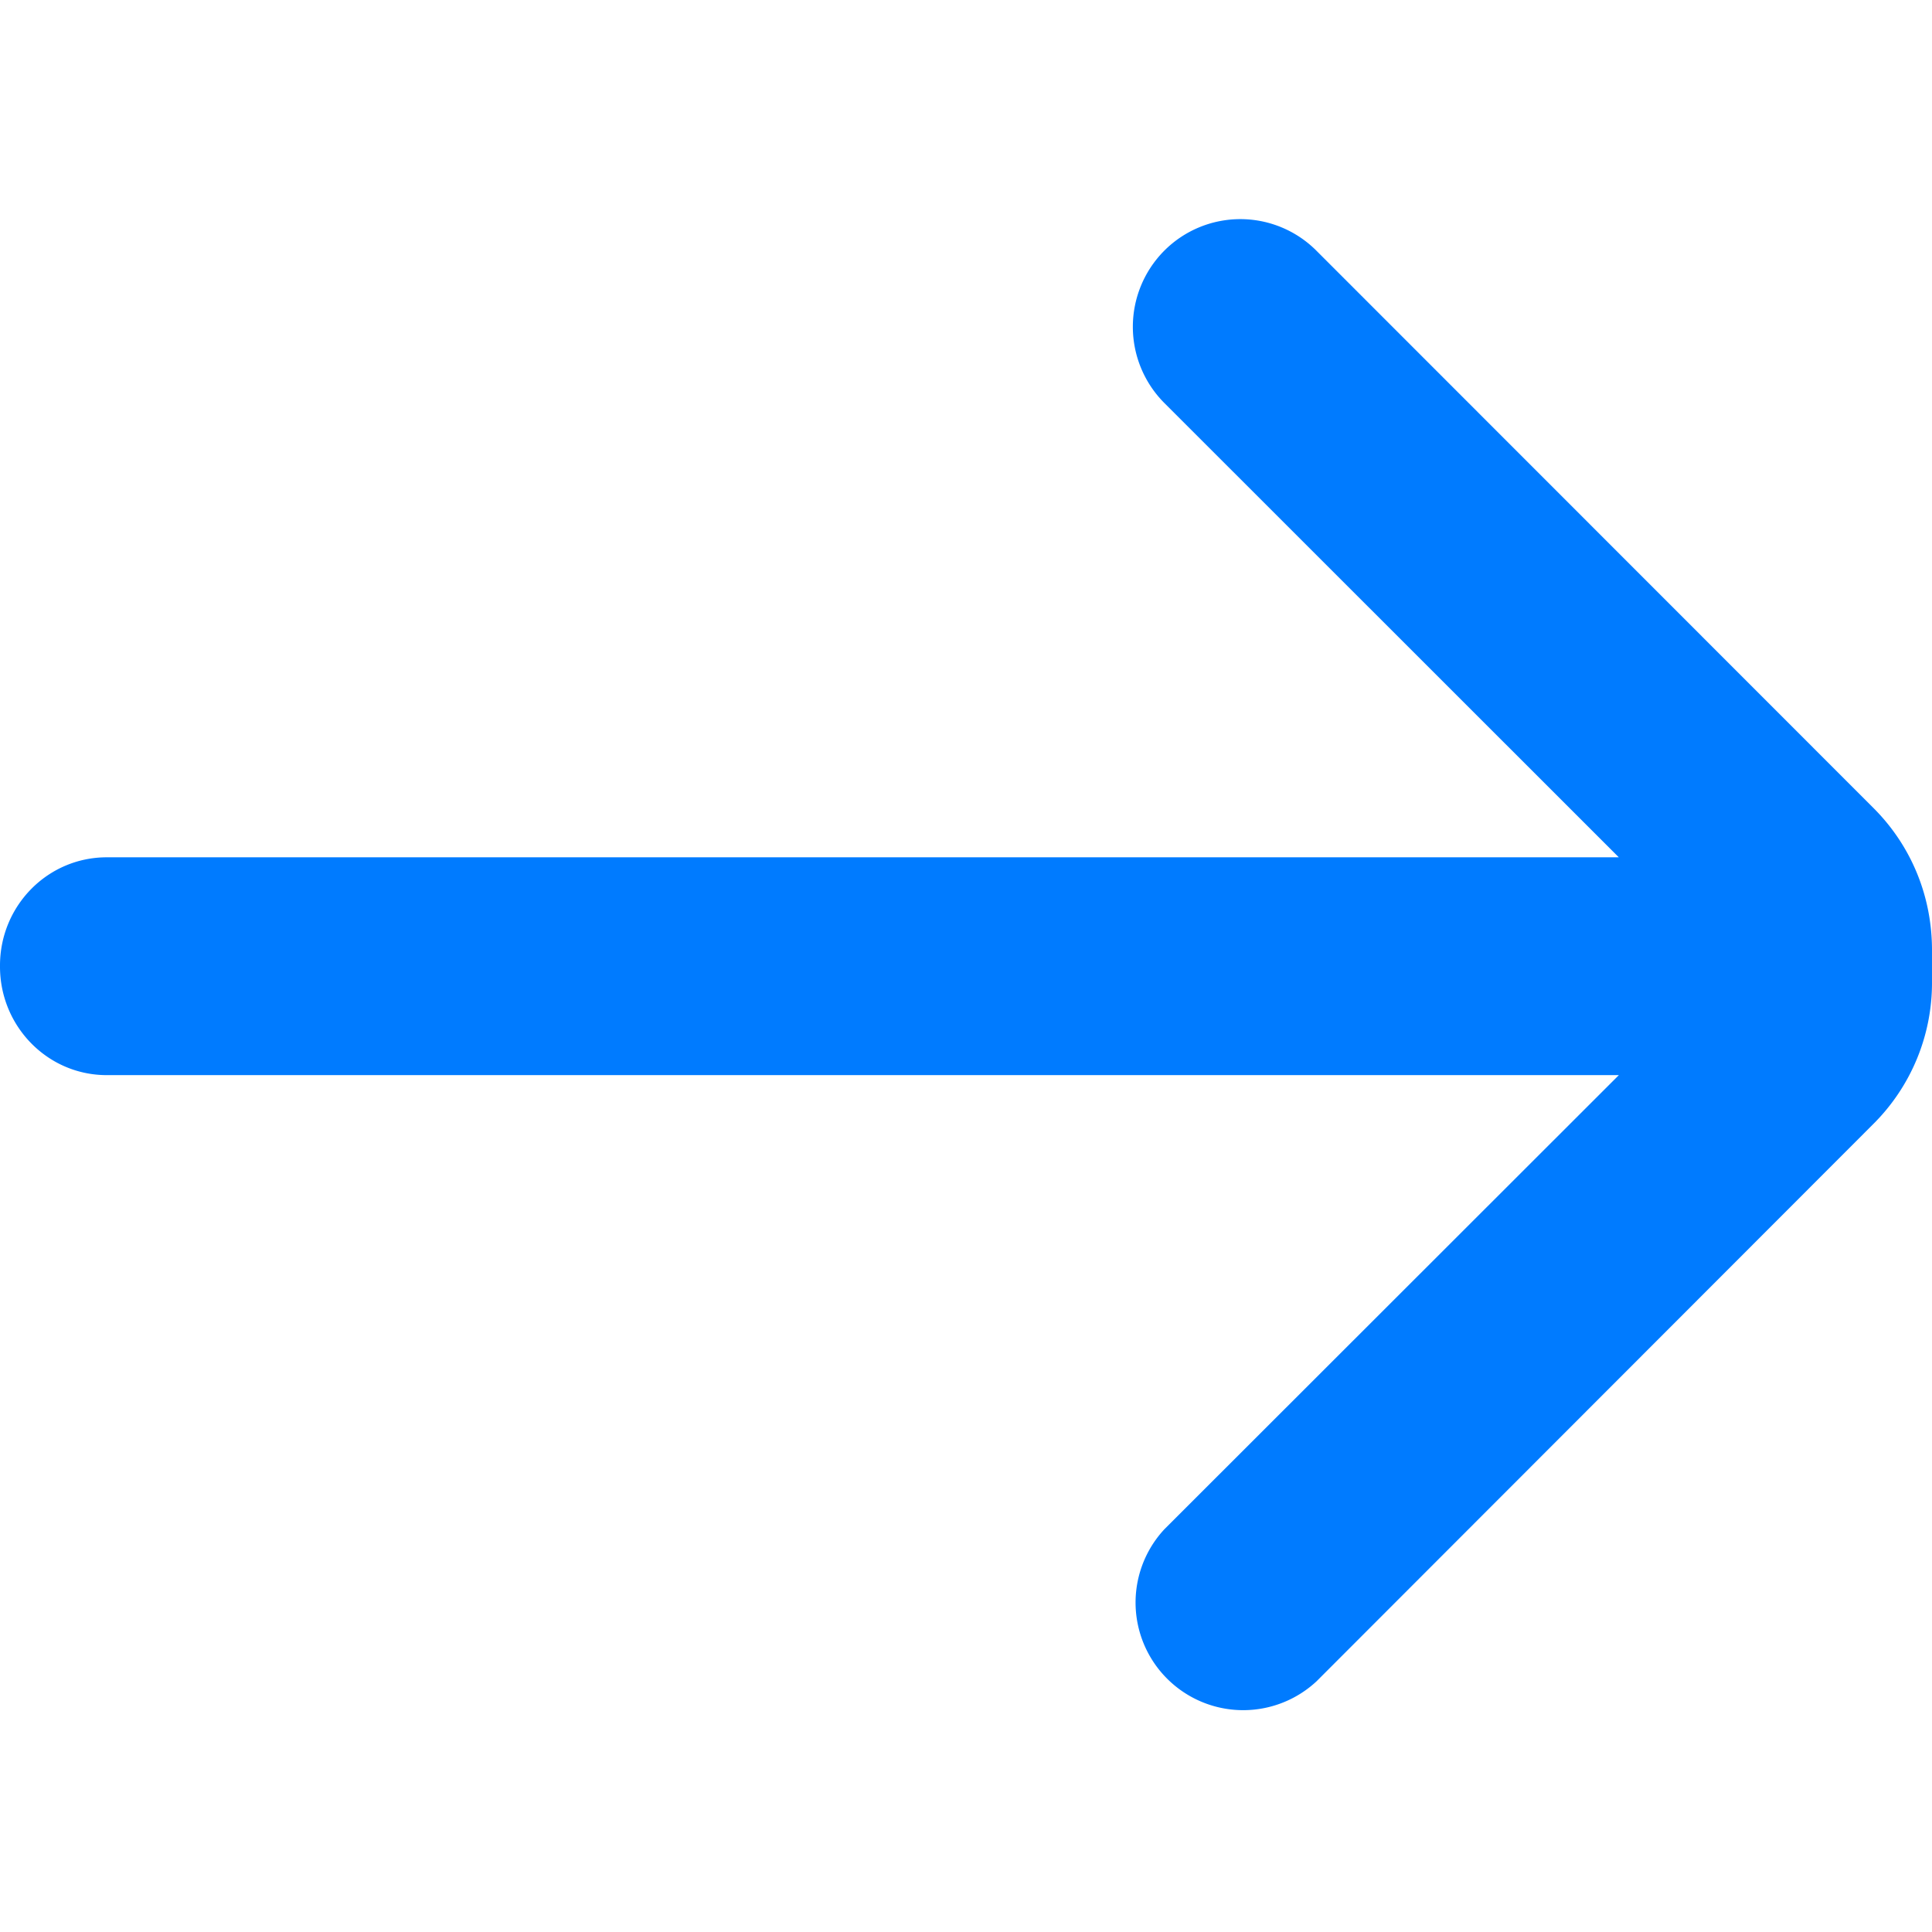 <?xml version="1.0" standalone="no"?><!DOCTYPE svg PUBLIC "-//W3C//DTD SVG 1.1//EN" "http://www.w3.org/Graphics/SVG/1.1/DTD/svg11.dtd"><svg t="1704129340924" class="icon" viewBox="0 0 1024 1024" version="1.1" xmlns="http://www.w3.org/2000/svg" p-id="7490" width="50" height="50" xmlns:xlink="http://www.w3.org/1999/xlink"><path d="M1024 503.617c0-28.475-10.889-55.218-31.026-75.356L697.679 132.829a56.95 56.95 0 0 0-80.55 0 57.2 57.2 0 0 0 0 80.777l240.874 240.783H56.585C25.103 454.413 0 480.222 0 511.727v0.638c0 31.482 25.103 57.474 56.585 57.474h801.441L617.197 810.484a57.041 57.041 0 0 0 80.595 80.641l295.181-295.455a105.539 105.539 0 0 0 31.026-75.379v-16.675z" p-id="7491" fill="#007bff"></path></svg>